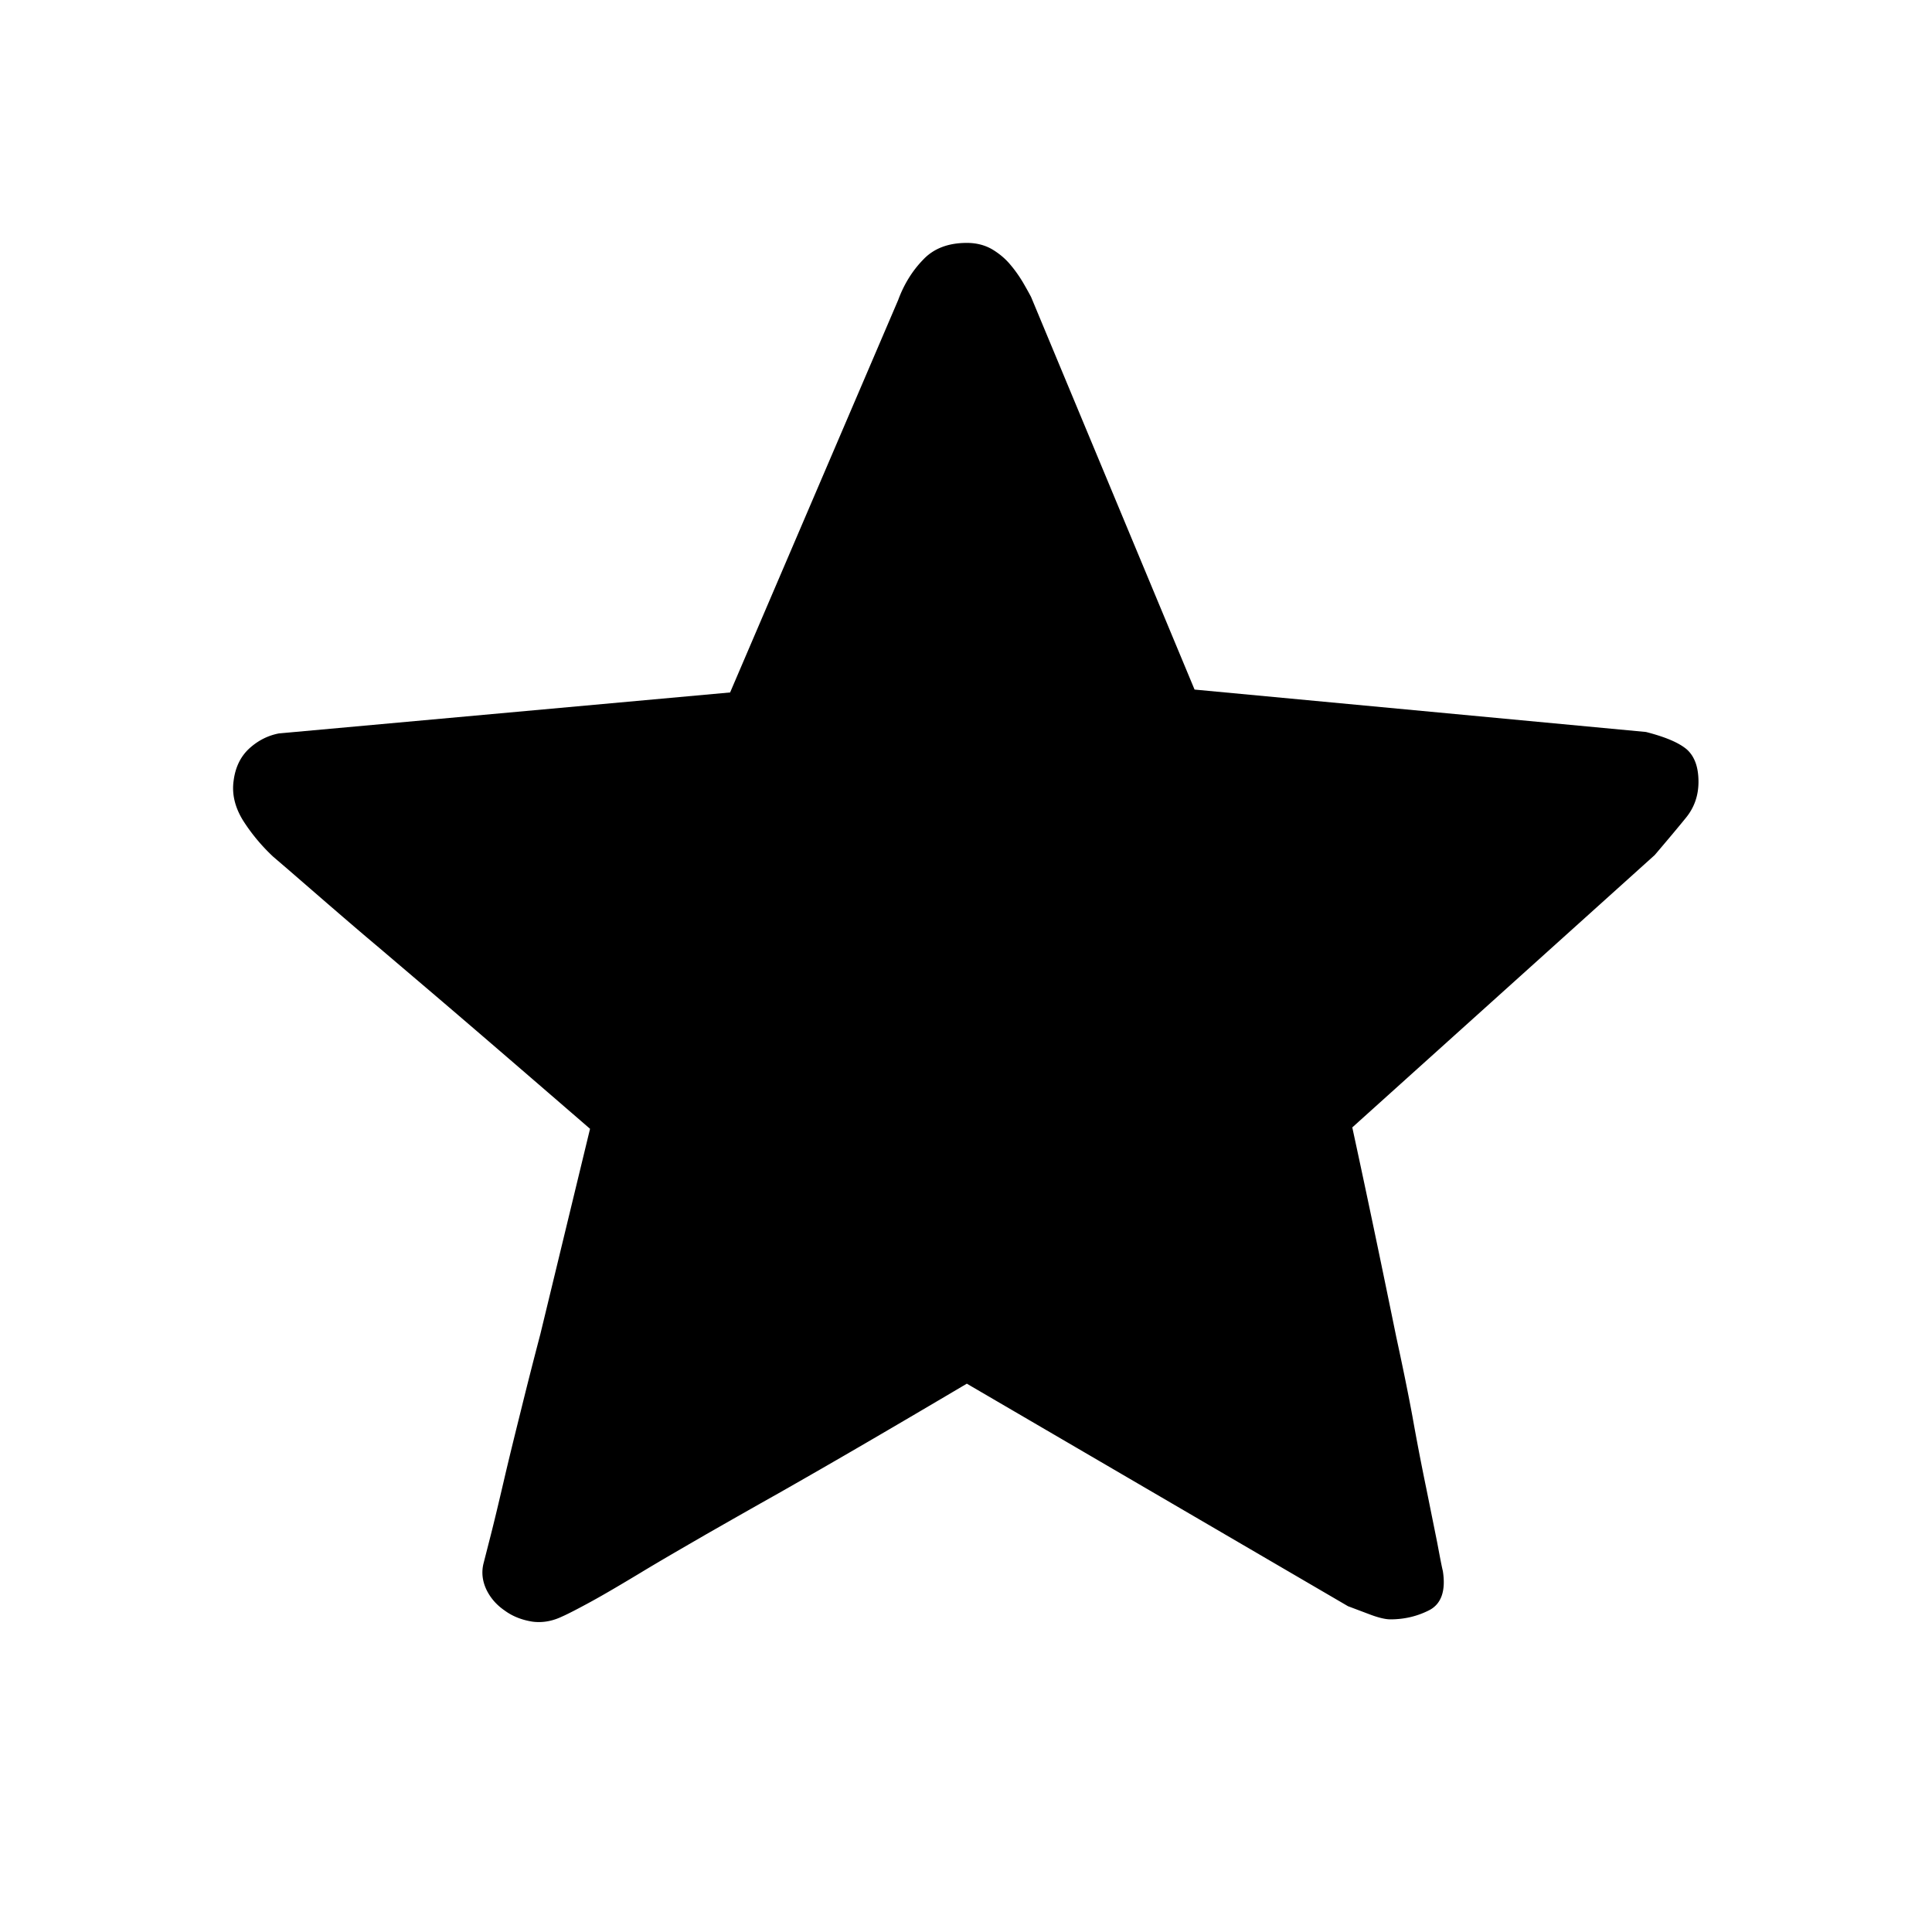 <svg class="icon" viewBox="0 0 1024 1024" xmlns="http://www.w3.org/2000/svg" width="32" height="32"><defs><style/></defs><path d="M512.423 128.745c-9.815 0-17.588 2.934-23.2 8.956-5.722 5.88-10.138 13.073-13.15 21.26l-89.097 208.052-239.161 21.716c-5.61 1.082-10.786 3.592-15.414 7.73-4.65 4.16-7.574 9.827-8.544 17.133-1.07 7.194.658 14.3 4.975 21.293 4.428 6.96 9.704 13.295 15.849 19.083l8.532 7.317 19.743 17.12c8.086 6.972 17.043 14.734 27.17 23.234l30.529 25.978c24.27 20.712 51.564 44.28 82.081 70.671l-26.3 108.684a2732.183 2732.183 0 00-10.463 41.112c-3.346 13.43-6.38 25.743-8.967 36.897-2.588 11.11-4.84 20.602-6.893 28.667l-3.882 15.18c-1.093 4.584-.535 9.157 1.494 13.53 2.064 4.372 5.288 8.188 9.727 11.232 4.316 3.18 9.269 5.03 14.656 5.901 1.204.18 2.387.235 3.58.235 4.16 0 8.254-1.027 12.28-2.956 2.588-1.115 7.662-3.703 15.114-7.764 7.551-4.126 16.385-9.368 26.735-15.592 10.262-6.223 21.817-12.872 34.432-20.178 12.615-7.205 25.442-14.51 38.28-21.717 29.993-17.02 63.22-36.439 99.905-58.145l202.03 117.942 11.233 4.239c4.84 1.852 8.61 2.733 11.209 2.733 7.775 0 14.667-1.763 20.936-5.02 6.134-3.38 8.52-10.24 6.893-20.622-.536-2.065-1.495-7.083-3.012-15.17l-5.844-28.988a1396.187 1396.187 0 01-7.317-38.091c-2.599-13.976-5.51-27.93-8.533-41.883-6.793-33.184-14.444-70.18-23.29-110.96l160.293-144.352c6.693-7.852 12.192-14.4 16.62-19.854 4.416-5.455 6.58-11.779 6.58-18.984 0-7.74-2.052-13.43-6.157-17.132-4.216-3.603-11.433-6.647-21.682-9.269l-239.251-22.475-86.643-208.064c-1.071-2.064-2.476-4.573-4.306-7.73-1.828-3.045-3.993-6.223-6.58-9.269-2.588-3.168-5.822-5.9-9.593-8.186-3.893-2.3-8.421-3.494-13.597-3.494"/></svg>